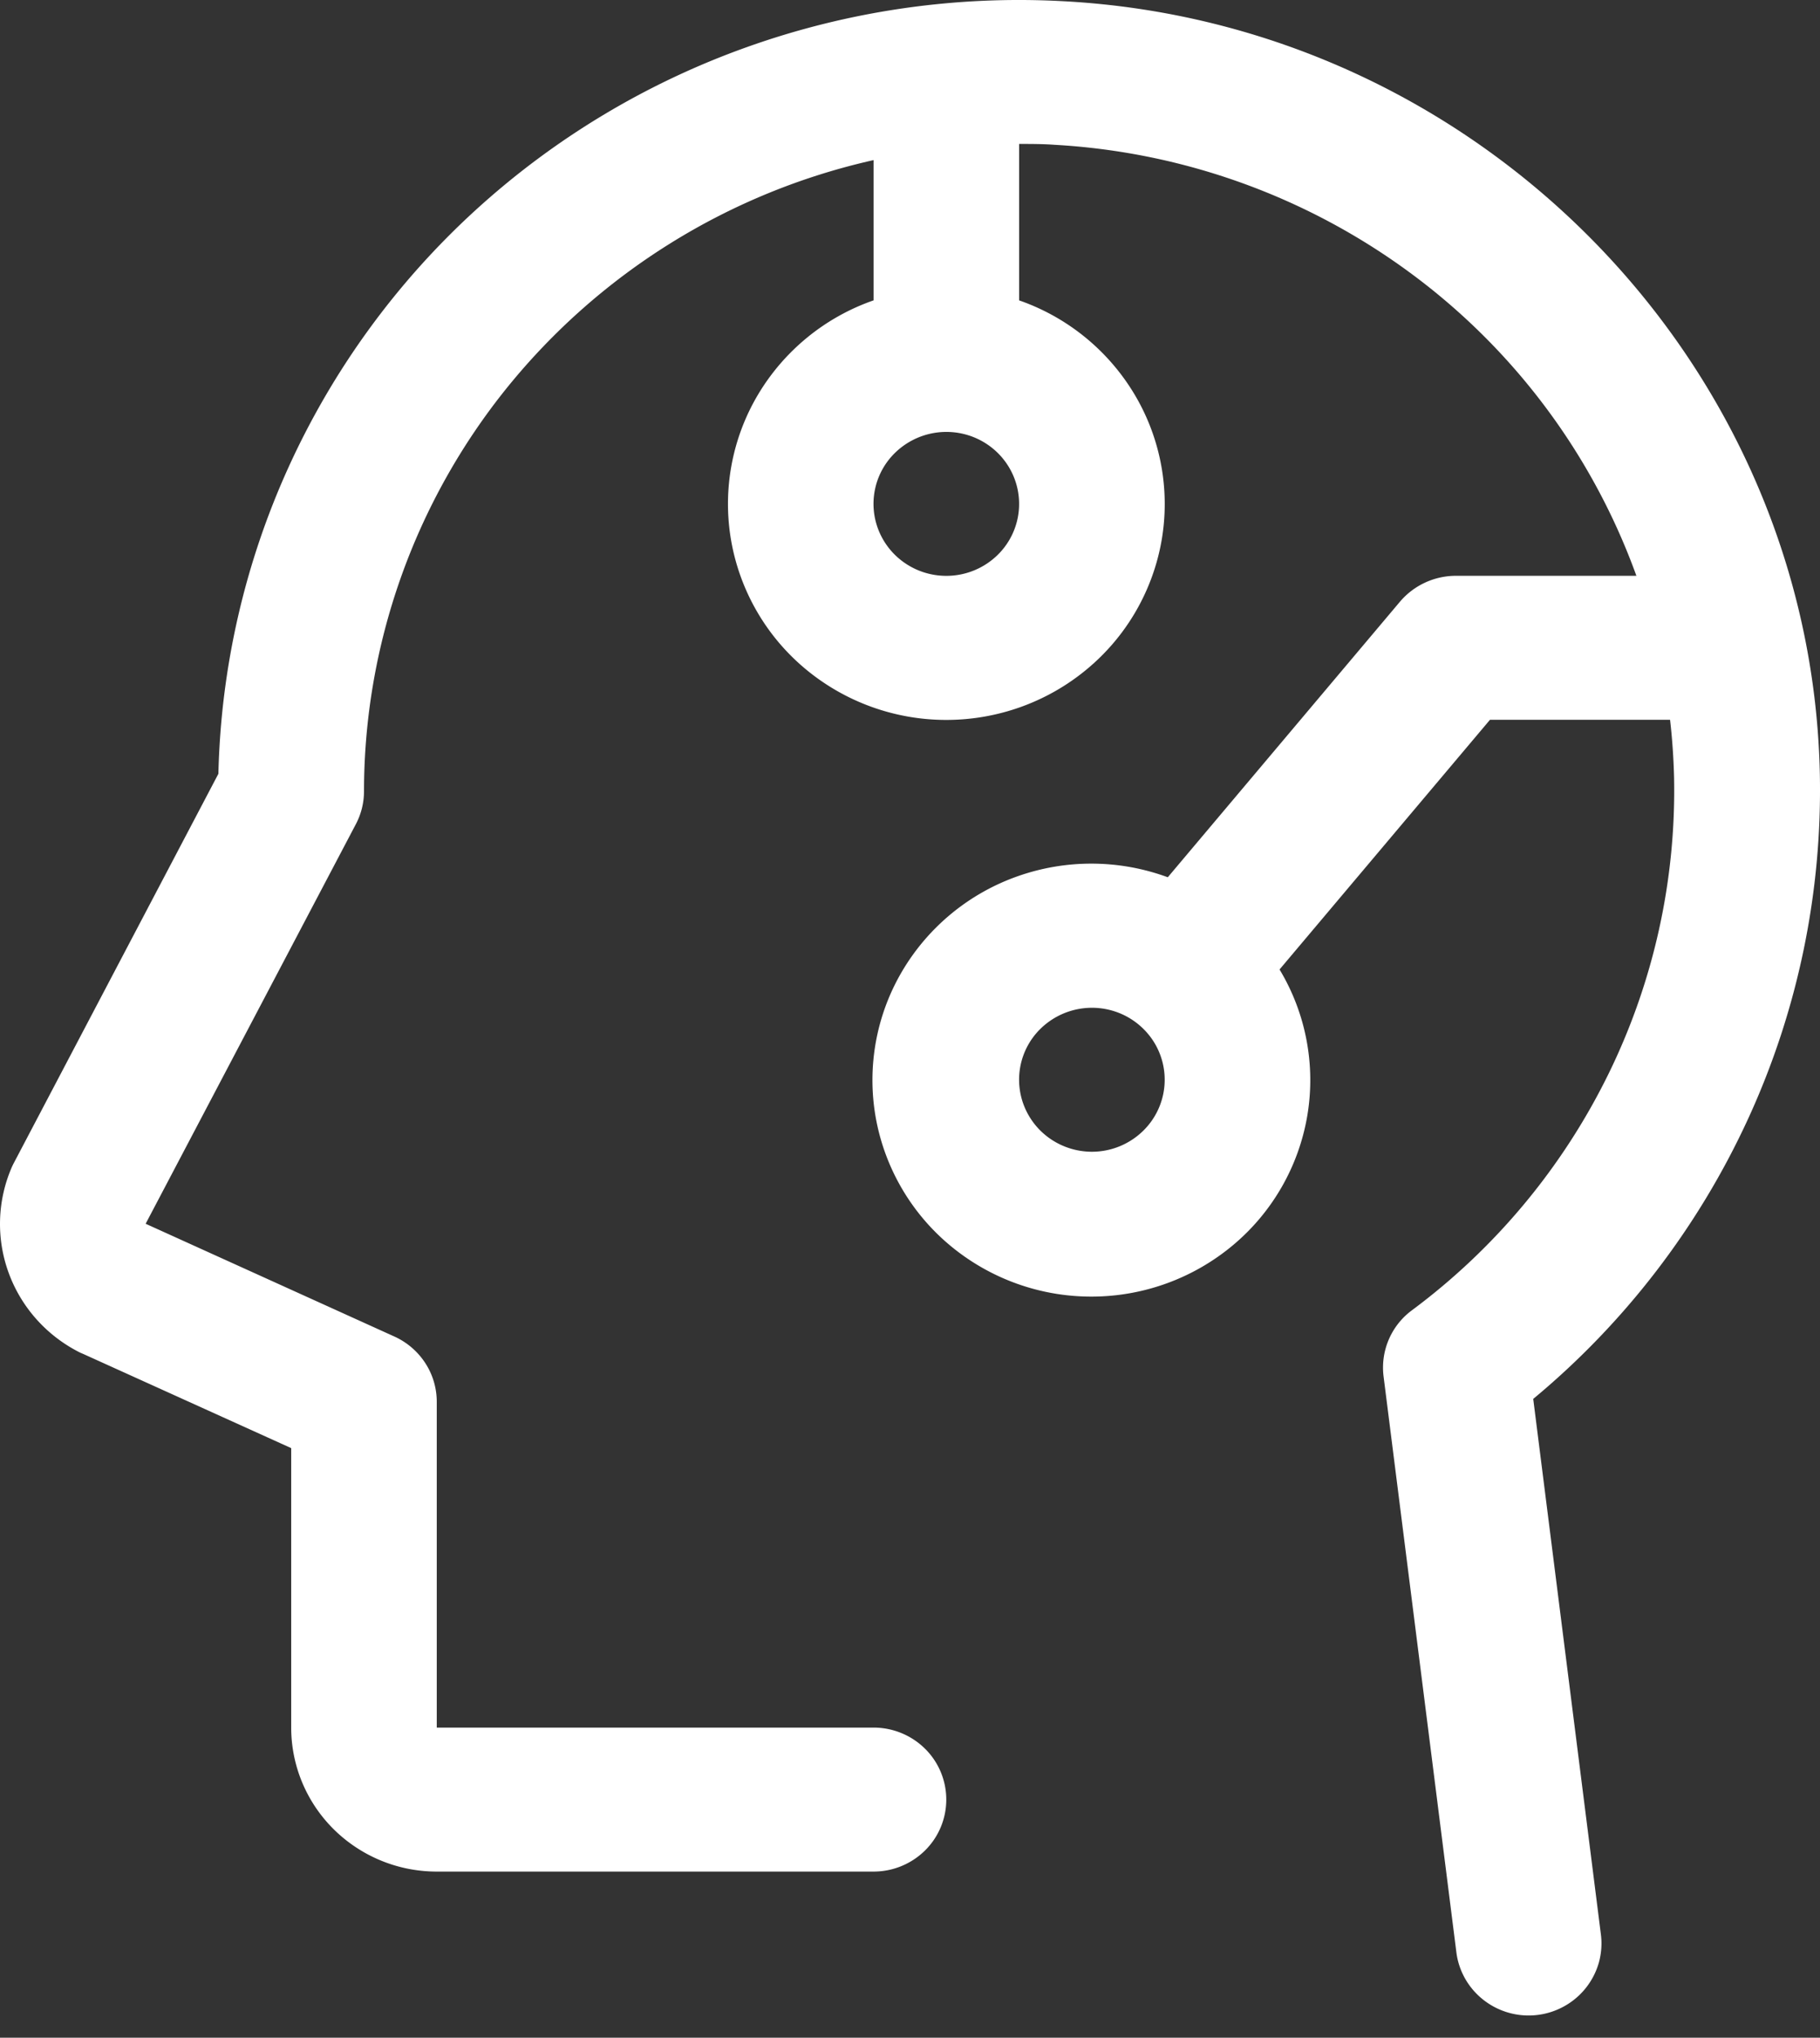 <svg width="42" height="47" fill="none" xmlns="http://www.w3.org/2000/svg"><rect width="100%" height="100%" fill="#333333" stroke="none"/><path d="M35.382 32.266a18.358 18.358 0 004.965-6.474 18.153 18.153 0 001.649-7.958C41.786 8.347 34.099.525 24.518.027a18.676 18.676 0 00-7.275 1.057A18.518 18.518 0 0010.96 4.86a18.271 18.271 0 00-4.294 5.9 18.087 18.087 0 00-1.626 7.087L.327 26.81c-.02.037-.038.074-.055.112a3.285 3.285 0 00-.067 2.45c.295.796.886 1.45 1.652 1.83l.053.022 4.81 2.177v6.446c0 .88.354 1.725.984 2.348a3.38 3.38 0 002.376.973h10.079a1.69 1.69 0 001.187-.486 1.65 1.65 0 000-2.349 1.69 1.69 0 00-1.187-.486h-10.08v-7.51a1.637 1.637 0 00-.265-.898 1.675 1.675 0 00-.715-.613l-5.738-2.6 4.844-9.203a1.63 1.63 0 00.195-.76c0-3.386 1.163-6.672 3.3-9.32a15.141 15.141 0 018.459-5.25v3.235a5.026 5.026 0 00-2.667 2.175 4.933 4.933 0 00-.62 3.363 4.968 4.968 0 001.718 2.966 5.074 5.074 0 003.248 1.173c1.19 0 2.34-.416 3.248-1.173a4.967 4.967 0 001.72-2.966 4.932 4.932 0 00-.621-3.363 5.027 5.027 0 00-2.667-2.175V3.32c.273 0 .546 0 .82.02a15.282 15.282 0 018.228 2.97 15.01 15.01 0 015.197 6.971h-4.166a1.696 1.696 0 00-1.291.598l-5.357 6.355a5.108 5.108 0 00-3.468-.022 5.038 5.038 0 00-2.665 2.194 4.944 4.944 0 00-.606 3.374 4.981 4.981 0 001.738 2.966 5.088 5.088 0 003.263 1.16 5.088 5.088 0 003.251-1.193 4.98 4.98 0 001.707-2.983 4.945 4.945 0 00-.641-3.369l4.856-5.759h4.156c.05.432.08.867.092 1.307a14.853 14.853 0 01-1.52 6.875 15.036 15.036 0 01-4.523 5.433 1.644 1.644 0 00-.66 1.534l1.68 13.282c.051.4.249.77.555 1.037a1.69 1.69 0 001.943.199 1.673 1.673 0 00.79-1.003c.058-.21.074-.43.047-.646l-1.562-12.355zM21.838 13.282c-.332 0-.657-.097-.933-.28a1.664 1.664 0 01-.619-.745 1.642 1.642 0 01.365-1.809 1.698 1.698 0 011.83-.36c.307.126.57.339.754.612a1.646 1.646 0 01-.209 2.096 1.69 1.69 0 01-1.188.486zm3.36 13.283c-.332 0-.657-.098-.933-.28a1.665 1.665 0 01-.619-.745 1.643 1.643 0 01.364-1.81 1.698 1.698 0 011.83-.36c.308.126.57.34.755.612a1.646 1.646 0 01-.21 2.096 1.69 1.69 0 01-1.187.487z" fill="#fff"/></svg>
